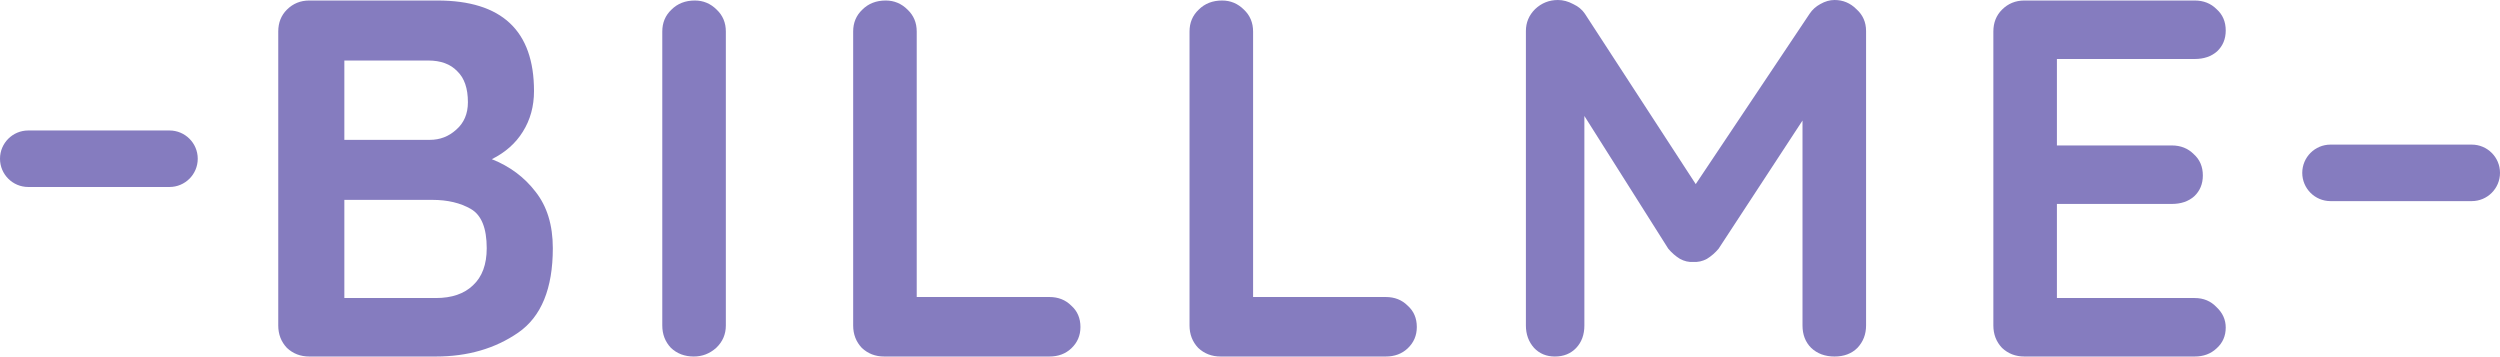 <svg width="568" height="81" viewBox="0 0 568 81" fill="none" xmlns="http://www.w3.org/2000/svg">
<path d="M523.073 39.274C523.073 35.729 525.947 32.855 529.492 32.855H561.582C565.127 32.855 568 35.729 568 39.274C568 42.819 565.127 45.693 561.582 45.693H529.492C525.947 45.693 523.073 42.819 523.073 39.274Z" fill="#857CBF"/>
<path d="M111.739 36.167C115.821 37.785 119.132 40.25 121.674 43.562C124.293 46.874 125.602 51.15 125.602 56.388C125.602 65.555 122.983 71.949 117.746 75.569C112.509 79.19 106.271 81 99.031 81H70.265C68.263 81 66.568 80.345 65.182 79.036C63.873 77.649 63.218 75.954 63.218 73.951V7.164C63.218 5.161 63.873 3.505 65.182 2.195C66.568 0.809 68.263 0.116 70.265 0.116H99.377C114.011 0.116 121.327 6.971 121.327 20.683C121.327 24.15 120.48 27.231 118.786 29.927C117.168 32.546 114.819 34.626 111.739 36.167ZM106.309 23.225C106.309 20.067 105.5 17.718 103.883 16.177C102.343 14.559 100.148 13.75 97.298 13.75H78.236V31.776H97.645C99.955 31.776 101.958 31.006 103.652 29.465C105.423 27.924 106.309 25.845 106.309 23.225ZM99.031 67.712C102.651 67.712 105.462 66.749 107.464 64.823C109.544 62.897 110.583 60.086 110.583 56.388C110.583 51.843 109.39 48.877 107.002 47.491C104.615 46.104 101.688 45.411 98.222 45.411H78.236V67.712H99.031Z" fill="#857CBF"/>
<path d="M164.912 73.951C164.912 75.954 164.18 77.649 162.717 79.036C161.254 80.345 159.559 81 157.634 81C155.554 81 153.822 80.345 152.435 79.036C151.126 77.649 150.471 75.954 150.471 73.951V7.164C150.471 5.161 151.165 3.505 152.551 2.195C153.937 0.809 155.709 0.116 157.865 0.116C159.79 0.116 161.446 0.809 162.833 2.195C164.219 3.505 164.912 5.161 164.912 7.164V73.951Z" fill="#857CBF"/>
<path d="M238.431 67.481C240.434 67.481 242.09 68.135 243.399 69.445C244.785 70.678 245.478 72.295 245.478 74.298C245.478 76.224 244.785 77.842 243.399 79.151C242.09 80.384 240.434 81 238.431 81H200.886C198.883 81 197.189 80.345 195.802 79.036C194.493 77.649 193.839 75.954 193.839 73.951V7.164C193.839 5.161 194.532 3.505 195.918 2.195C197.304 0.809 199.076 0.116 201.232 0.116C203.158 0.116 204.813 0.809 206.2 2.195C207.586 3.505 208.279 5.161 208.279 7.164V67.481H238.431Z" fill="#857CBF"/>
<path d="M314.854 67.481C316.857 67.481 318.512 68.135 319.822 69.445C321.208 70.678 321.901 72.295 321.901 74.298C321.901 76.224 321.208 77.842 319.822 79.151C318.512 80.384 316.857 81 314.854 81H277.308C275.306 81 273.612 80.345 272.225 79.036C270.916 77.649 270.261 75.954 270.261 73.951V7.164C270.261 5.161 270.954 3.505 272.341 2.195C273.727 0.809 275.498 0.116 277.655 0.116C279.58 0.116 281.236 0.809 282.623 2.195C284.009 3.505 284.702 5.161 284.702 7.164V67.481H314.854Z" fill="#857CBF"/>
<path d="M416.808 0C418.733 0 420.389 0.693 421.776 2.08C423.239 3.389 423.971 5.046 423.971 7.048V73.951C423.971 75.954 423.316 77.649 422.007 79.036C420.697 80.345 418.964 81 416.808 81C414.652 81 412.88 80.345 411.494 79.036C410.185 77.726 409.53 76.031 409.53 73.951V27.385L390.468 56.504C389.698 57.428 388.812 58.198 387.811 58.815C386.81 59.354 385.77 59.585 384.692 59.508C383.691 59.585 382.689 59.354 381.688 58.815C380.687 58.198 379.801 57.428 379.031 56.504L359.97 26.345V73.951C359.97 76.031 359.353 77.726 358.121 79.036C356.889 80.345 355.271 81 353.269 81C351.344 81 349.765 80.345 348.532 79.036C347.3 77.649 346.684 75.954 346.684 73.951V7.048C346.684 5.123 347.377 3.466 348.764 2.08C350.227 0.693 351.96 0 353.962 0C355.117 0 356.273 0.308 357.428 0.924C358.583 1.464 359.469 2.195 360.085 3.12L385.27 41.829L411.147 3.12C411.763 2.195 412.572 1.464 413.573 0.924C414.652 0.308 415.73 0 416.808 0Z" fill="#857CBF"/>
<path d="M498.639 67.712C500.641 67.712 502.297 68.405 503.606 69.792C504.993 71.101 505.686 72.642 505.686 74.414C505.686 76.34 504.993 77.919 503.606 79.151C502.297 80.384 500.641 81 498.639 81H459.938C457.935 81 456.241 80.345 454.855 79.036C453.545 77.649 452.891 75.954 452.891 73.951V7.164C452.891 5.161 453.545 3.505 454.855 2.195C456.241 0.809 457.935 0.116 459.938 0.116H498.639C500.641 0.116 502.297 0.77 503.606 2.08C504.993 3.312 505.686 4.93 505.686 6.933C505.686 8.859 505.031 10.438 503.722 11.671C502.413 12.826 500.718 13.404 498.639 13.404H467.331V33.047H493.44C495.443 33.047 497.098 33.702 498.408 35.011C499.794 36.244 500.487 37.862 500.487 39.864C500.487 41.79 499.833 43.37 498.523 44.602C497.214 45.758 495.52 46.335 493.44 46.335H467.331V67.712H498.639Z" fill="#857CBF"/>
<path d="M0 36.064C0 32.519 2.873 29.645 6.418 29.645H38.508C42.053 29.645 44.927 32.519 44.927 36.064C44.927 39.609 42.053 42.484 38.508 42.484H6.418C2.873 42.484 0 39.609 0 36.064Z" fill="#857CBF"/>
</svg>
